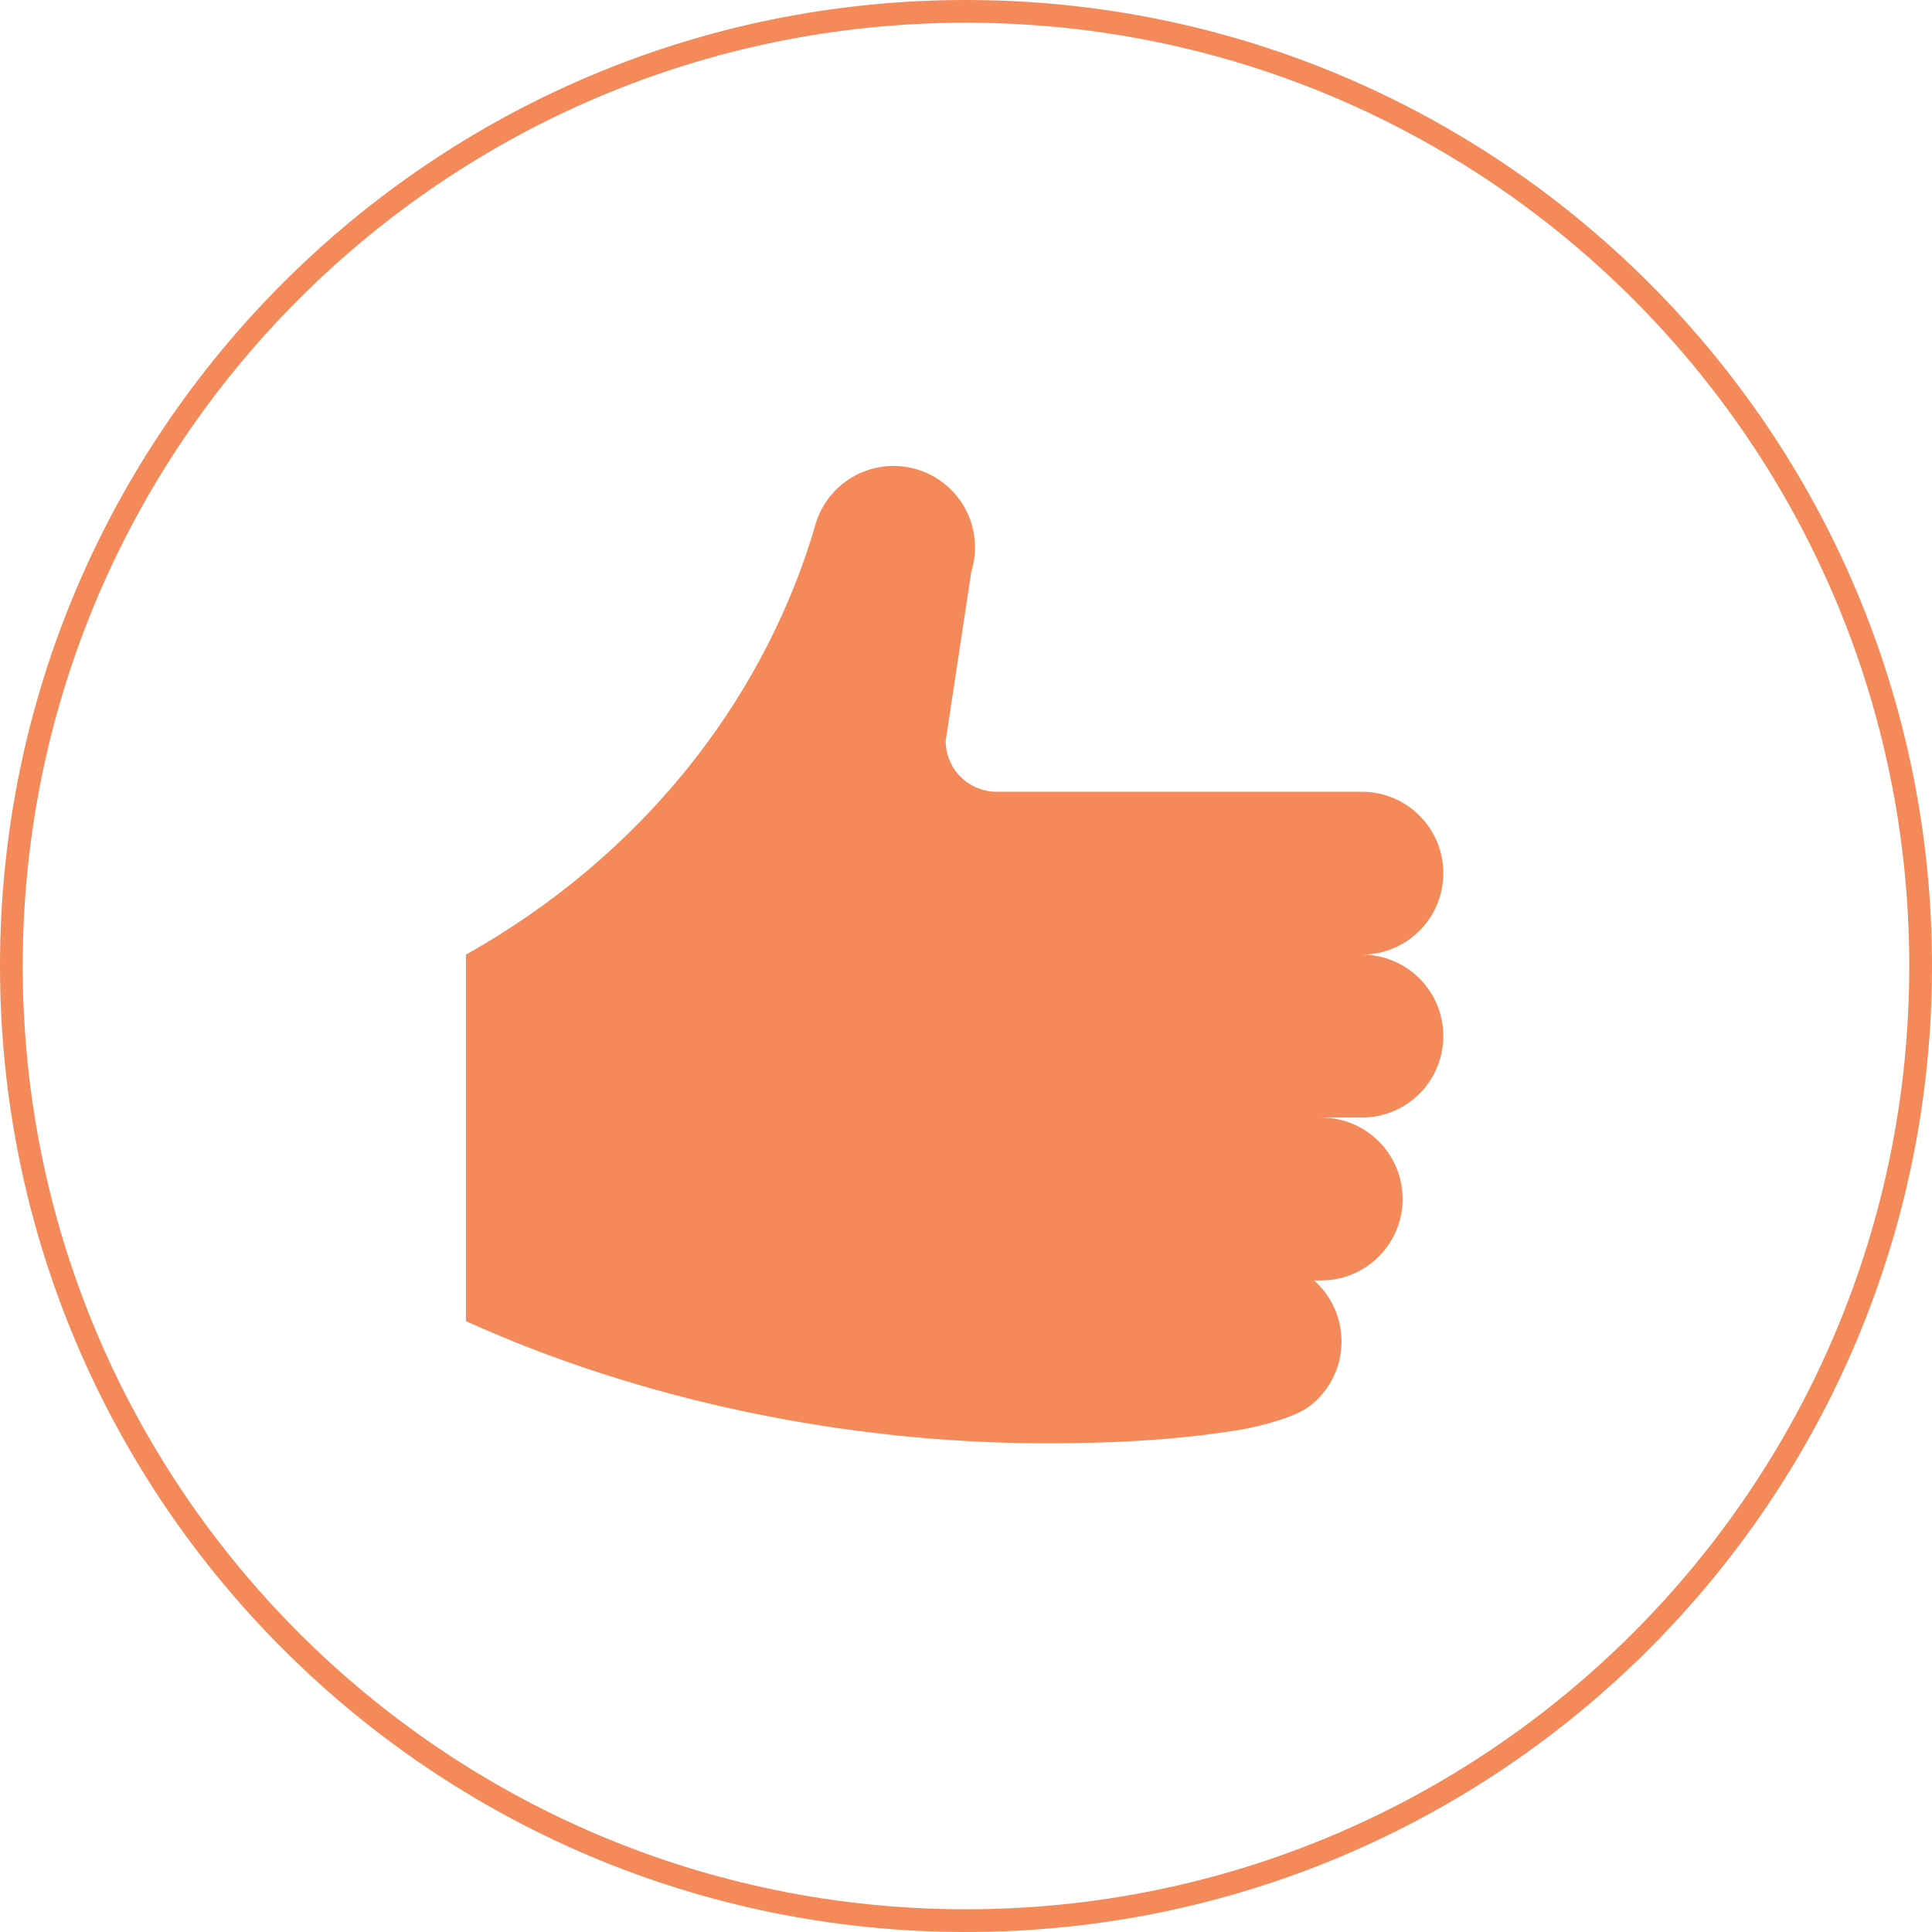 <svg xmlns="http://www.w3.org/2000/svg" xmlns:xlink="http://www.w3.org/1999/xlink" preserveAspectRatio="xMidYMid" width="170" height="170" viewBox="0 0 170 170">
  <defs>
    <style>
      .cls-1 {
        fill: #f4895a;
        fill-rule: evenodd;
      }
    </style>
  </defs>
  <path d="M85.000,170.000 C38.056,170.000 0.000,131.944 0.000,85.000 C0.000,38.056 38.056,0.000 85.000,0.000 C131.944,0.000 170.000,38.056 170.000,85.000 C170.000,131.944 131.944,170.000 85.000,170.000 ZM85.000,2.000 C39.160,2.000 2.000,39.160 2.000,85.000 C2.000,130.840 39.160,168.000 85.000,168.000 C130.840,168.000 168.000,130.840 168.000,85.000 C168.000,39.160 130.840,2.000 85.000,2.000 ZM127.000,91.167 C127.000,95.126 123.793,98.334 119.833,98.334 L116.250,98.334 C120.210,98.334 123.417,101.540 123.417,105.500 C123.417,109.460 120.210,112.667 116.250,112.667 L115.623,112.667 C117.111,113.976 118.042,115.910 118.042,118.041 C118.042,120.353 116.948,122.413 115.246,123.721 C114.028,124.652 111.214,125.459 109.048,125.817 C103.510,126.731 97.831,126.999 92.062,126.999 C74.270,126.999 56.212,123.148 41.000,116.250 L41.000,84.000 C56.373,75.365 66.801,61.981 71.404,47.326 L71.708,46.303 C72.515,43.257 75.311,41.000 78.625,41.000 C82.585,41.000 85.792,44.207 85.792,48.166 C85.792,48.902 85.683,49.619 85.468,50.297 L83.213,65.188 C83.213,67.660 85.218,69.667 87.692,69.667 L119.833,69.667 C123.793,69.667 127.000,72.874 127.000,76.833 C127.000,80.793 123.793,84.000 119.833,84.000 C123.793,84.000 127.000,87.208 127.000,91.167 Z" class="cls-1"/>
</svg>
